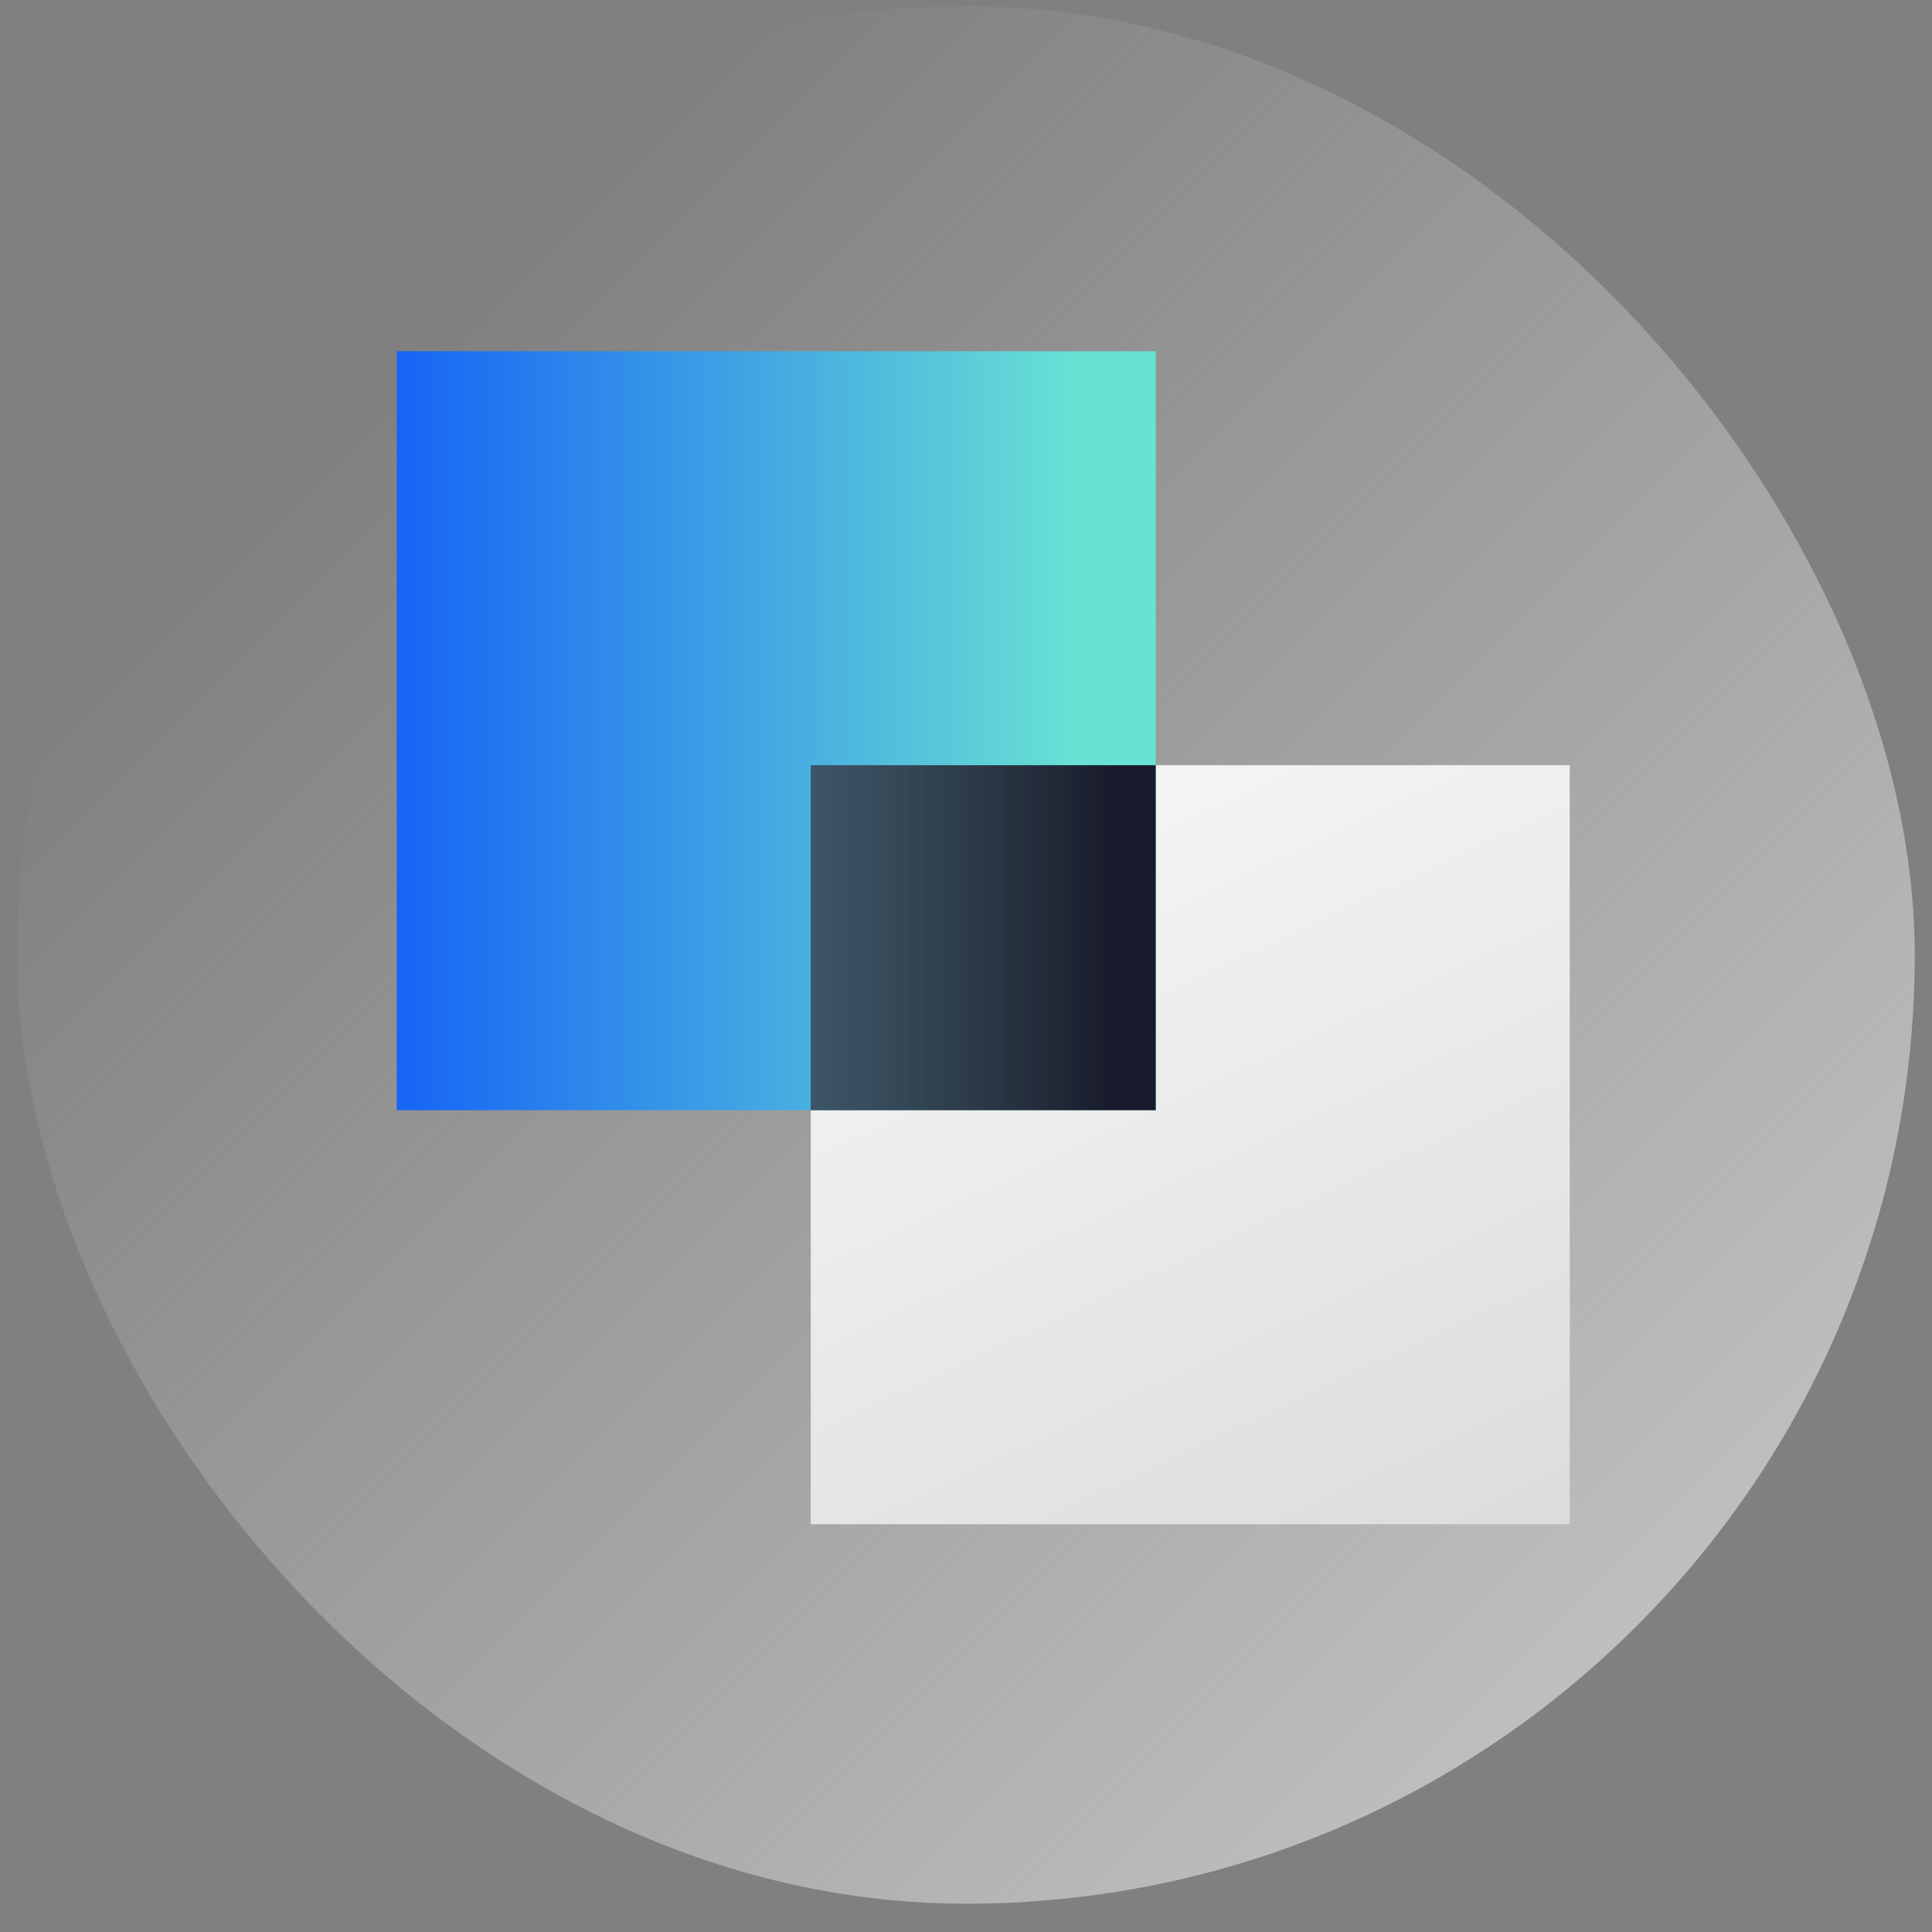 <svg width="56" height="56" viewBox="0 0 56 56" fill="none" xmlns="http://www.w3.org/2000/svg"><rect x="0" y="0" width="56" height="56" fill="#808080" stroke="none"/><g clip-path="url(#clip0_928_95940)"><rect x="55.5" y="55.18" width="55" height="55" rx="27.5" transform="rotate(-180 55.5 55.18)" fill="url(#paint0_linear_928_95940)"></rect><rect x="23.5" y="22.18" width="22" height="22" fill="url(#paint1_linear_928_95940)"></rect><rect x="11.5" y="10.18" width="22" height="22" fill="url(#paint2_linear_928_95940)"></rect><rect x="23.5" y="22.18" width="10" height="10" fill="url(#paint3_linear_928_95940)"></rect></g><defs><linearGradient id="paint0_linear_928_95940" x1="36.5" y1="43.18" x2="96.5" y2="103.18" gradientUnits="userSpaceOnUse"><stop stop-color="#E7E7E7"></stop><stop offset="1" stop-color="#E7E7E7" stop-opacity="0"></stop></linearGradient><linearGradient id="paint1_linear_928_95940" x1="45.5" y1="44.18" x2="32.413" y2="16.309" gradientUnits="userSpaceOnUse"><stop stop-color="#DCDCDC"></stop><stop offset="1" stop-color="#FAFAFA"></stop></linearGradient><linearGradient id="paint2_linear_928_95940" x1="52.962" y1="18.145" x2="-18.962" y2="18.149" gradientUnits="userSpaceOnUse"><stop offset="0.3" stop-color="#69E2D3"></stop><stop offset="0.59" stop-color="#125EF6"></stop><stop offset="1" stop-color="#2A2774"></stop></linearGradient><linearGradient id="paint3_linear_928_95940" x1="32.176" y1="26.444" x2="-1.857" y2="26.444" gradientUnits="userSpaceOnUse"><stop stop-color="#181B2B"></stop><stop offset="1" stop-color="#999999" stop-opacity="0.15"></stop></linearGradient><clipPath id="clip0_928_95940"><rect width="55" height="55" fill="white" transform="translate(0.5 0.18)"></rect></clipPath></defs></svg>